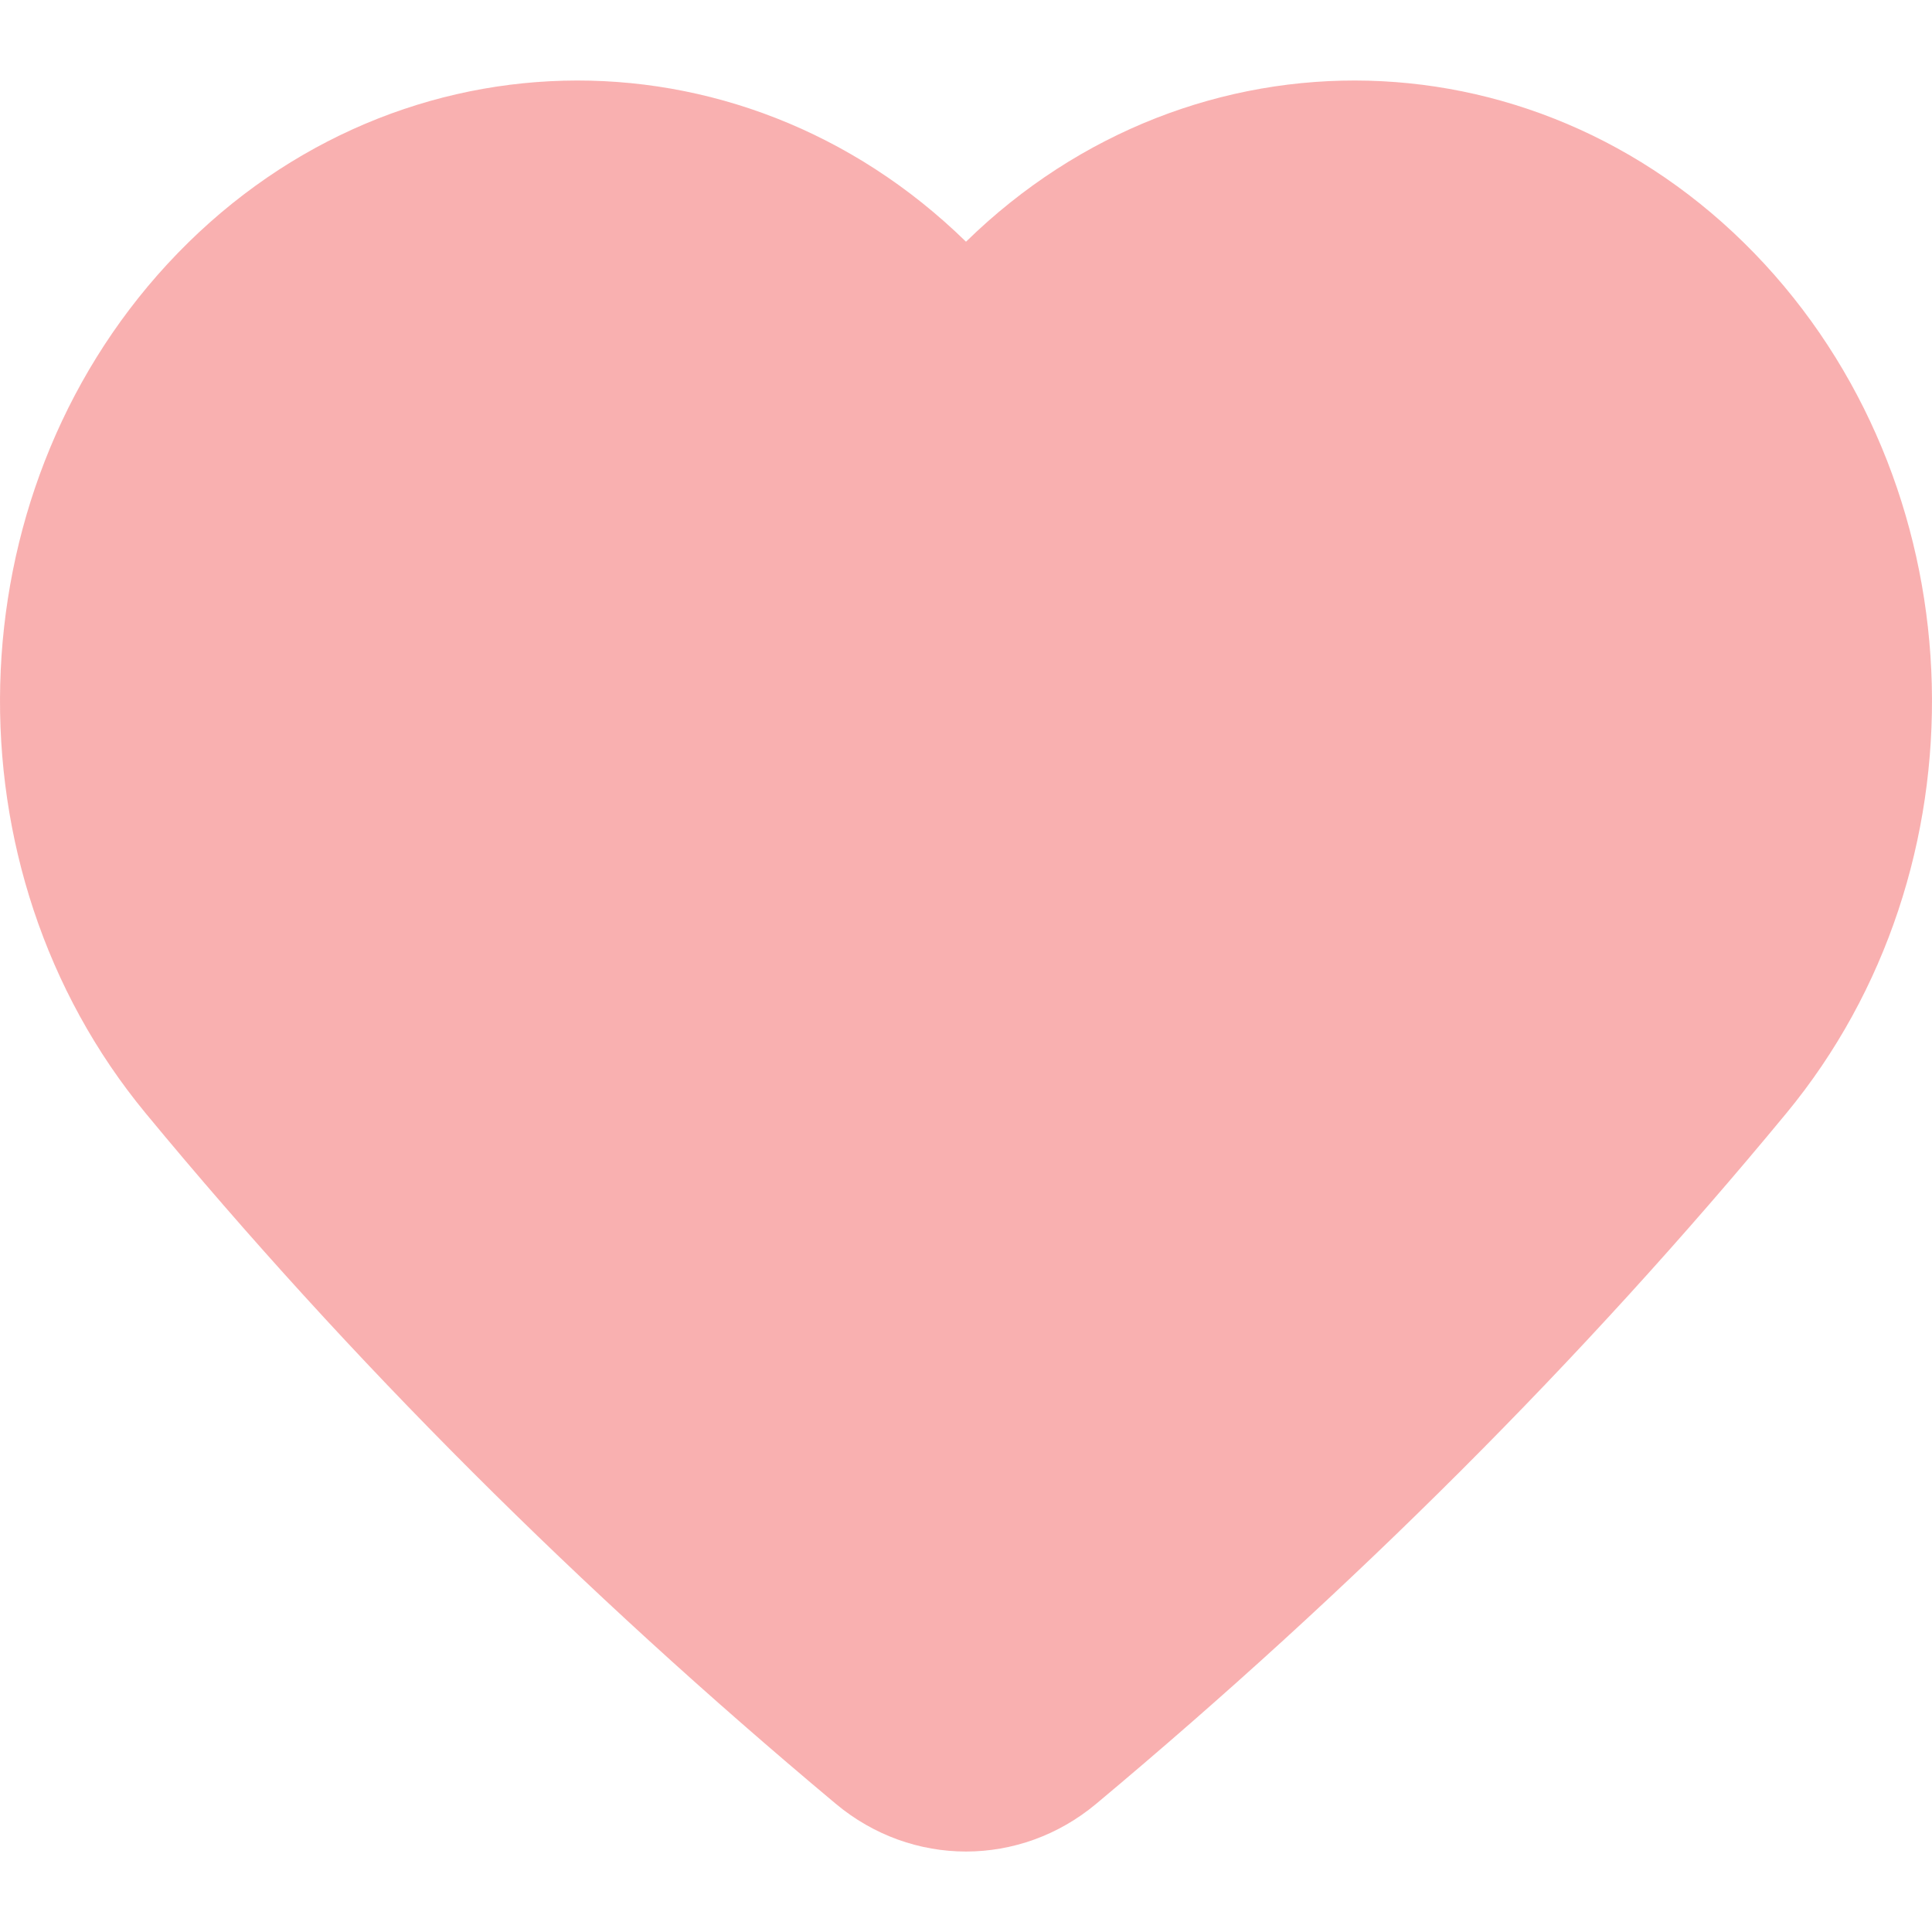 <svg width="18" height="18" viewBox="0 0 18 18" fill="none" xmlns="http://www.w3.org/2000/svg">
<path opacity="0.5" d="M9 2.252C11.117 0.182 14.403 0.252 16.441 2.461C18.442 4.631 18.525 8.094 16.642 10.373C14.738 12.679 12.588 14.819 10.215 16.804C9.505 17.399 8.495 17.399 7.785 16.804C5.412 14.819 3.263 12.679 1.358 10.373C-0.525 8.094 -0.442 4.631 1.559 2.461C3.598 0.252 6.883 0.182 9 2.252Z" fill="#F46363"/>
</svg>
